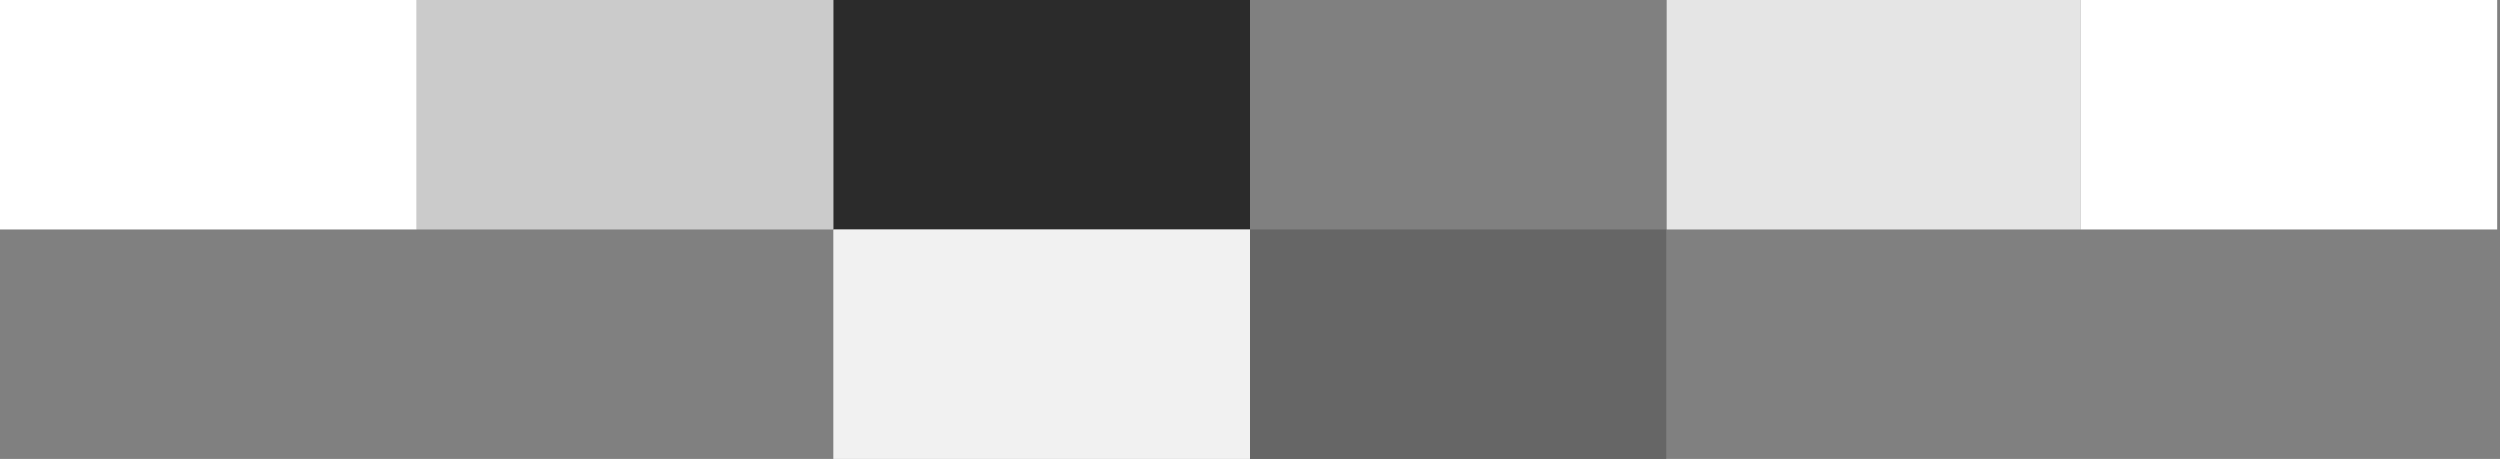 <?xml version="1.0" encoding="utf-8"?>
<!-- Generator: Adobe Illustrator 25.2.0, SVG Export Plug-In . SVG Version: 6.00 Build 0)  -->
<svg version="1.0" id="Layer_1" xmlns="http://www.w3.org/2000/svg" xmlns:xlink="http://www.w3.org/1999/xlink" x="0px" y="0px"
	 width="621px" height="114px" viewBox="0 0 621 114" style="enable-background:new 0 0 621 114;" xml:space="preserve">
<rect x="0" y="0" width="621" height="114" fill="#808080" stroke="none"/>
<style type="text/css">
	.st0{fill:#E5E5E5;}
	.st1{fill:#2B2B2B;}
	.st2{fill:#CBCBCB;}
	.st3{fill:#FFFFFF;}
	.st4{fill:#666666;}
	.st5{fill:#F1F1F1;}
</style>
<g>
	<rect x="414" class="st0" width="102.8" height="57"/>
	<rect x="207" class="st1" width="103.5" height="57"/>
	<rect x="103.5" class="st2" width="103.5" height="57"/>
	<rect class="st3" width="103.5" height="57"/>
	<rect x="516.8" class="st3" width="103.5" height="57"/>
	<rect x="310.4" y="57" class="st4" width="103.5" height="57"/>
	<rect x="207" y="57" class="st5" width="103.5" height="57"/>
</g>
</svg>
